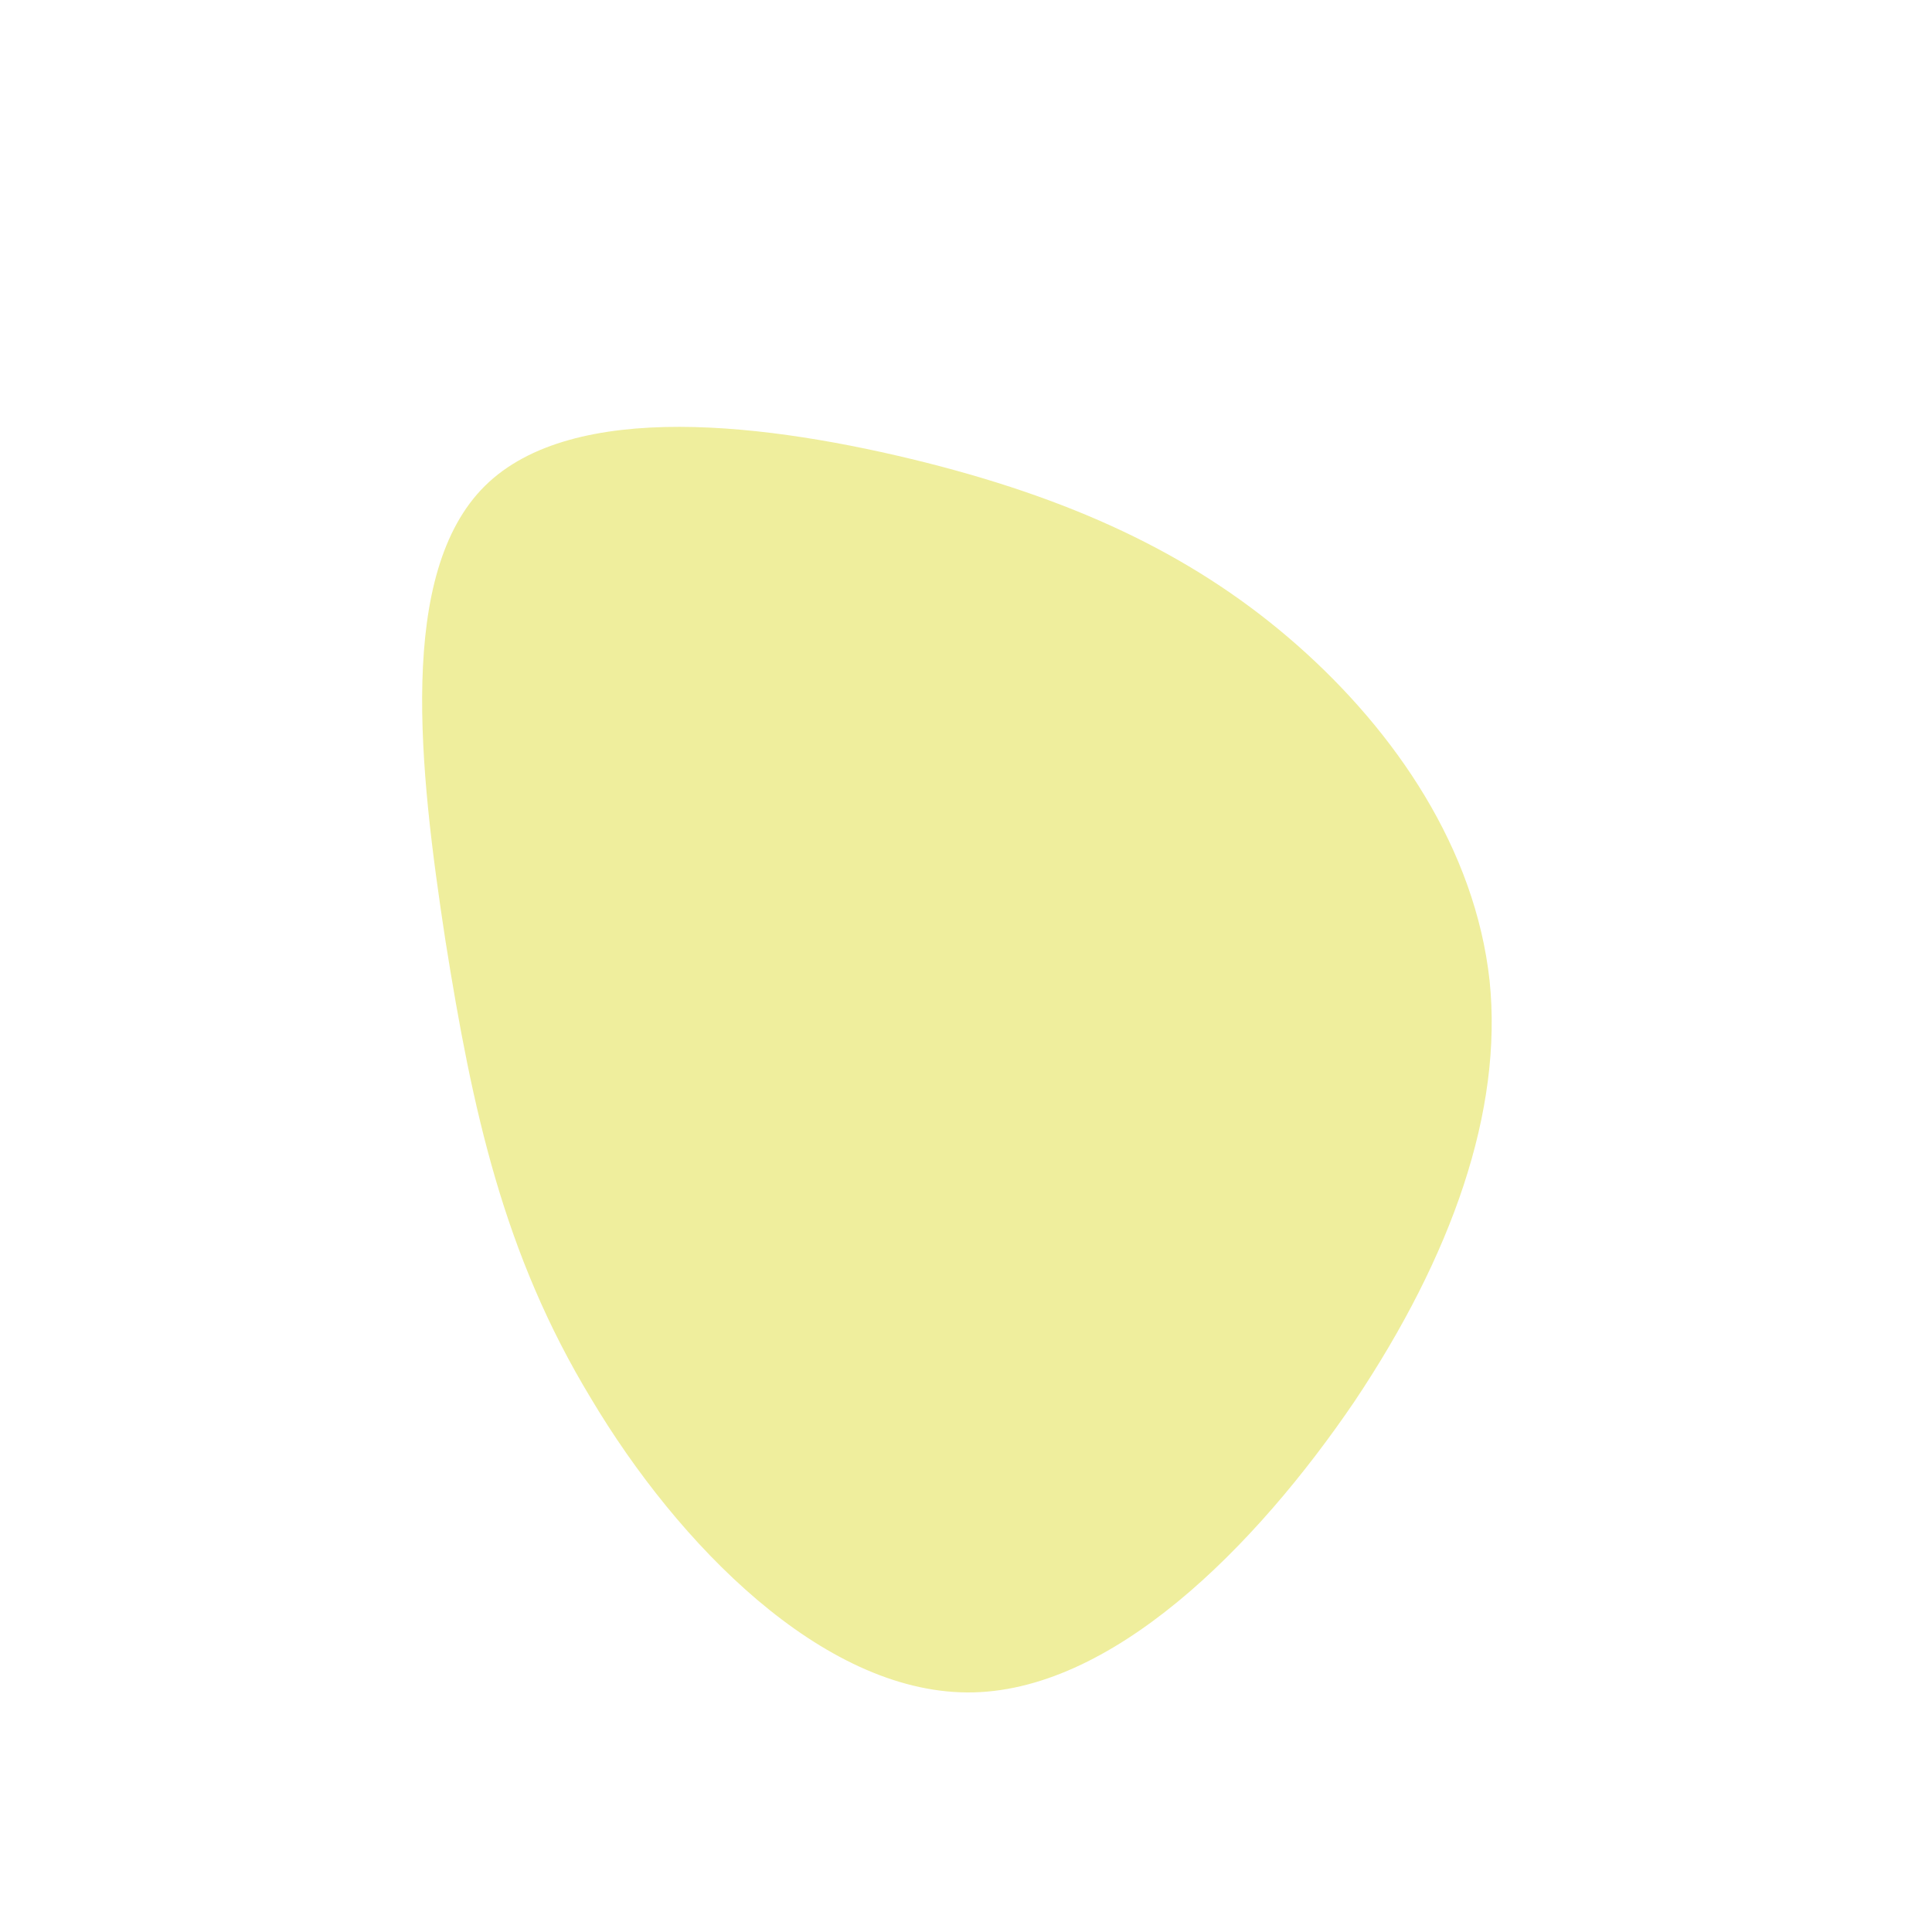 <?xml version="1.0" standalone="no"?>
<svg viewBox="0 0 200 200" xmlns="http://www.w3.org/2000/svg">
  <path fill="#EFEE9D" d="M34.3,-33.2C44.5,-24.2,52.7,-12.1,54.2,1.5C55.6,15,50.3,30,40.2,45.1C30,60.1,15,75.3,0.1,75.2C-14.9,75.1,-29.8,59.9,-38.8,44.8C-47.9,29.8,-51.1,14.9,-53.9,-2.7C-56.6,-20.4,-58.9,-40.7,-49.8,-49.7C-40.7,-58.7,-20.4,-56.2,-4.1,-52.1C12.1,-48,24.2,-42.1,34.3,-33.2Z" transform="translate(100 100)" />
</svg>
